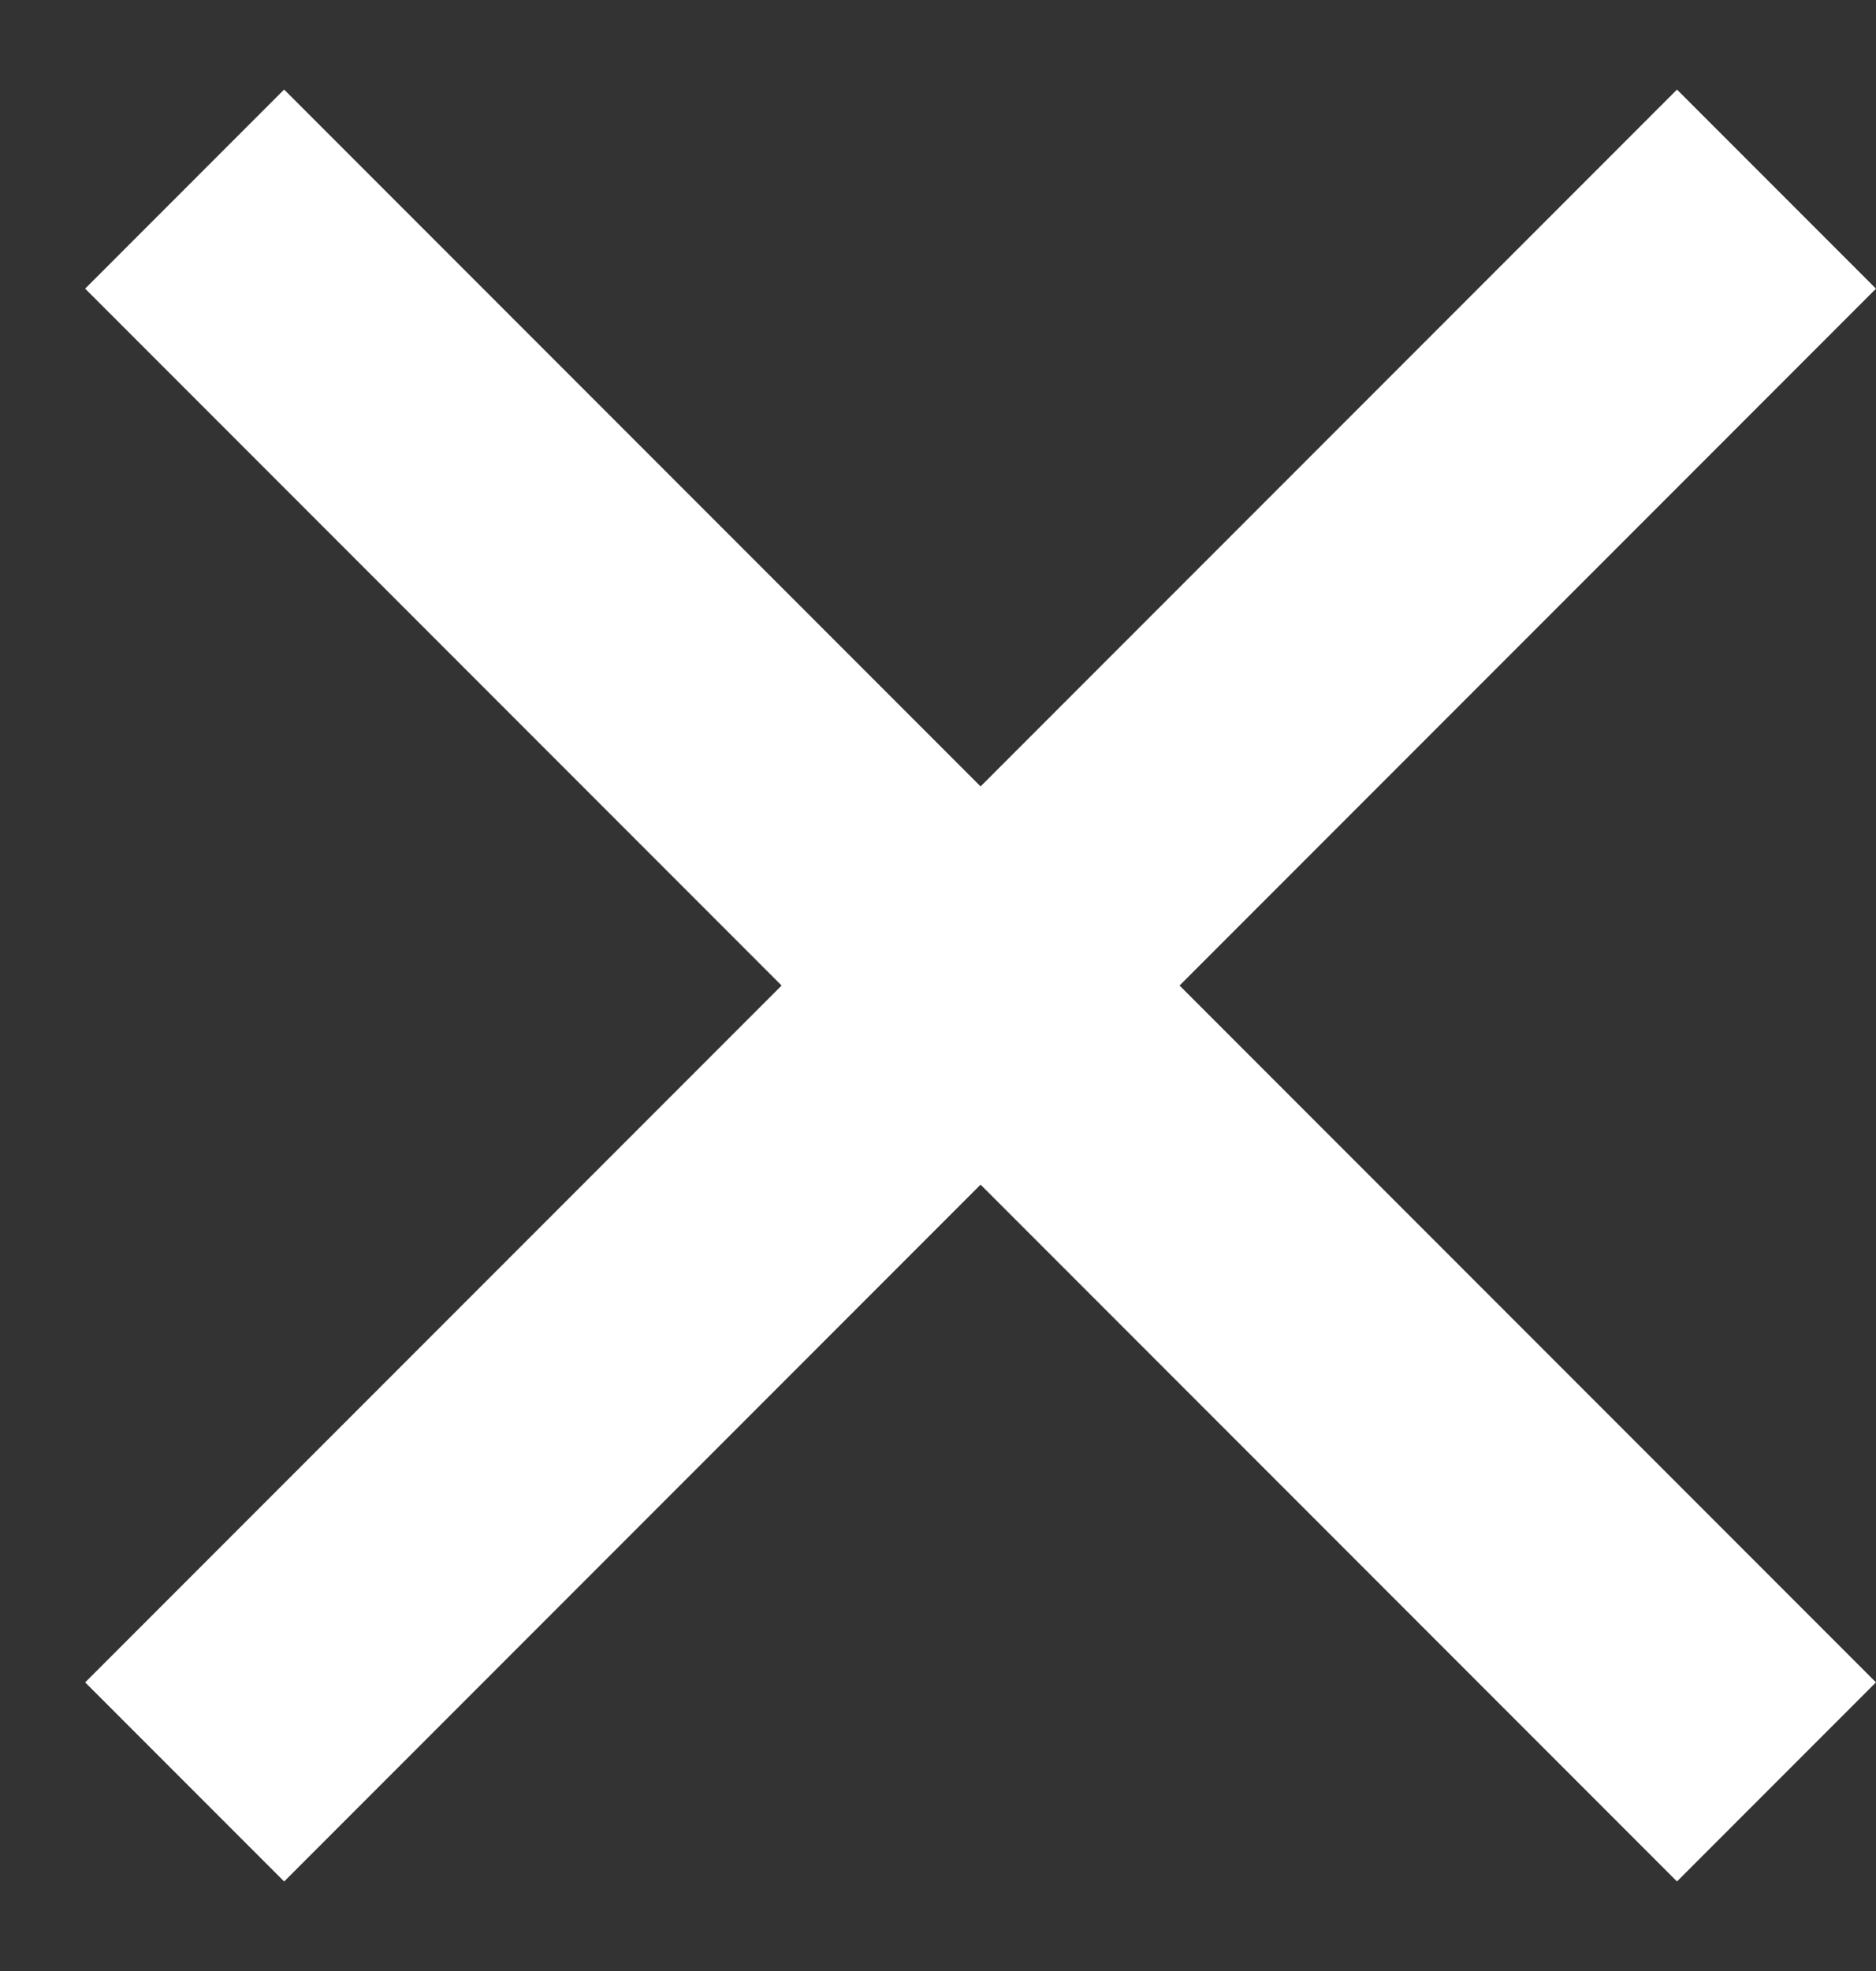<svg width="20" height="21" viewBox="0 0 20 21" fill="none" xmlns="http://www.w3.org/2000/svg">
<rect x="0" y="0" width="20" height="21" fill="#333333" stroke="none"/>
<rect x="0.908" y="17.925" width="24" height="3" transform="rotate(-45 0.908 17.925)" fill="white"/>
<rect x="3.029" y="0.954" width="24" height="3" transform="rotate(45 3.029 0.954)" fill="white"/>
</svg>

